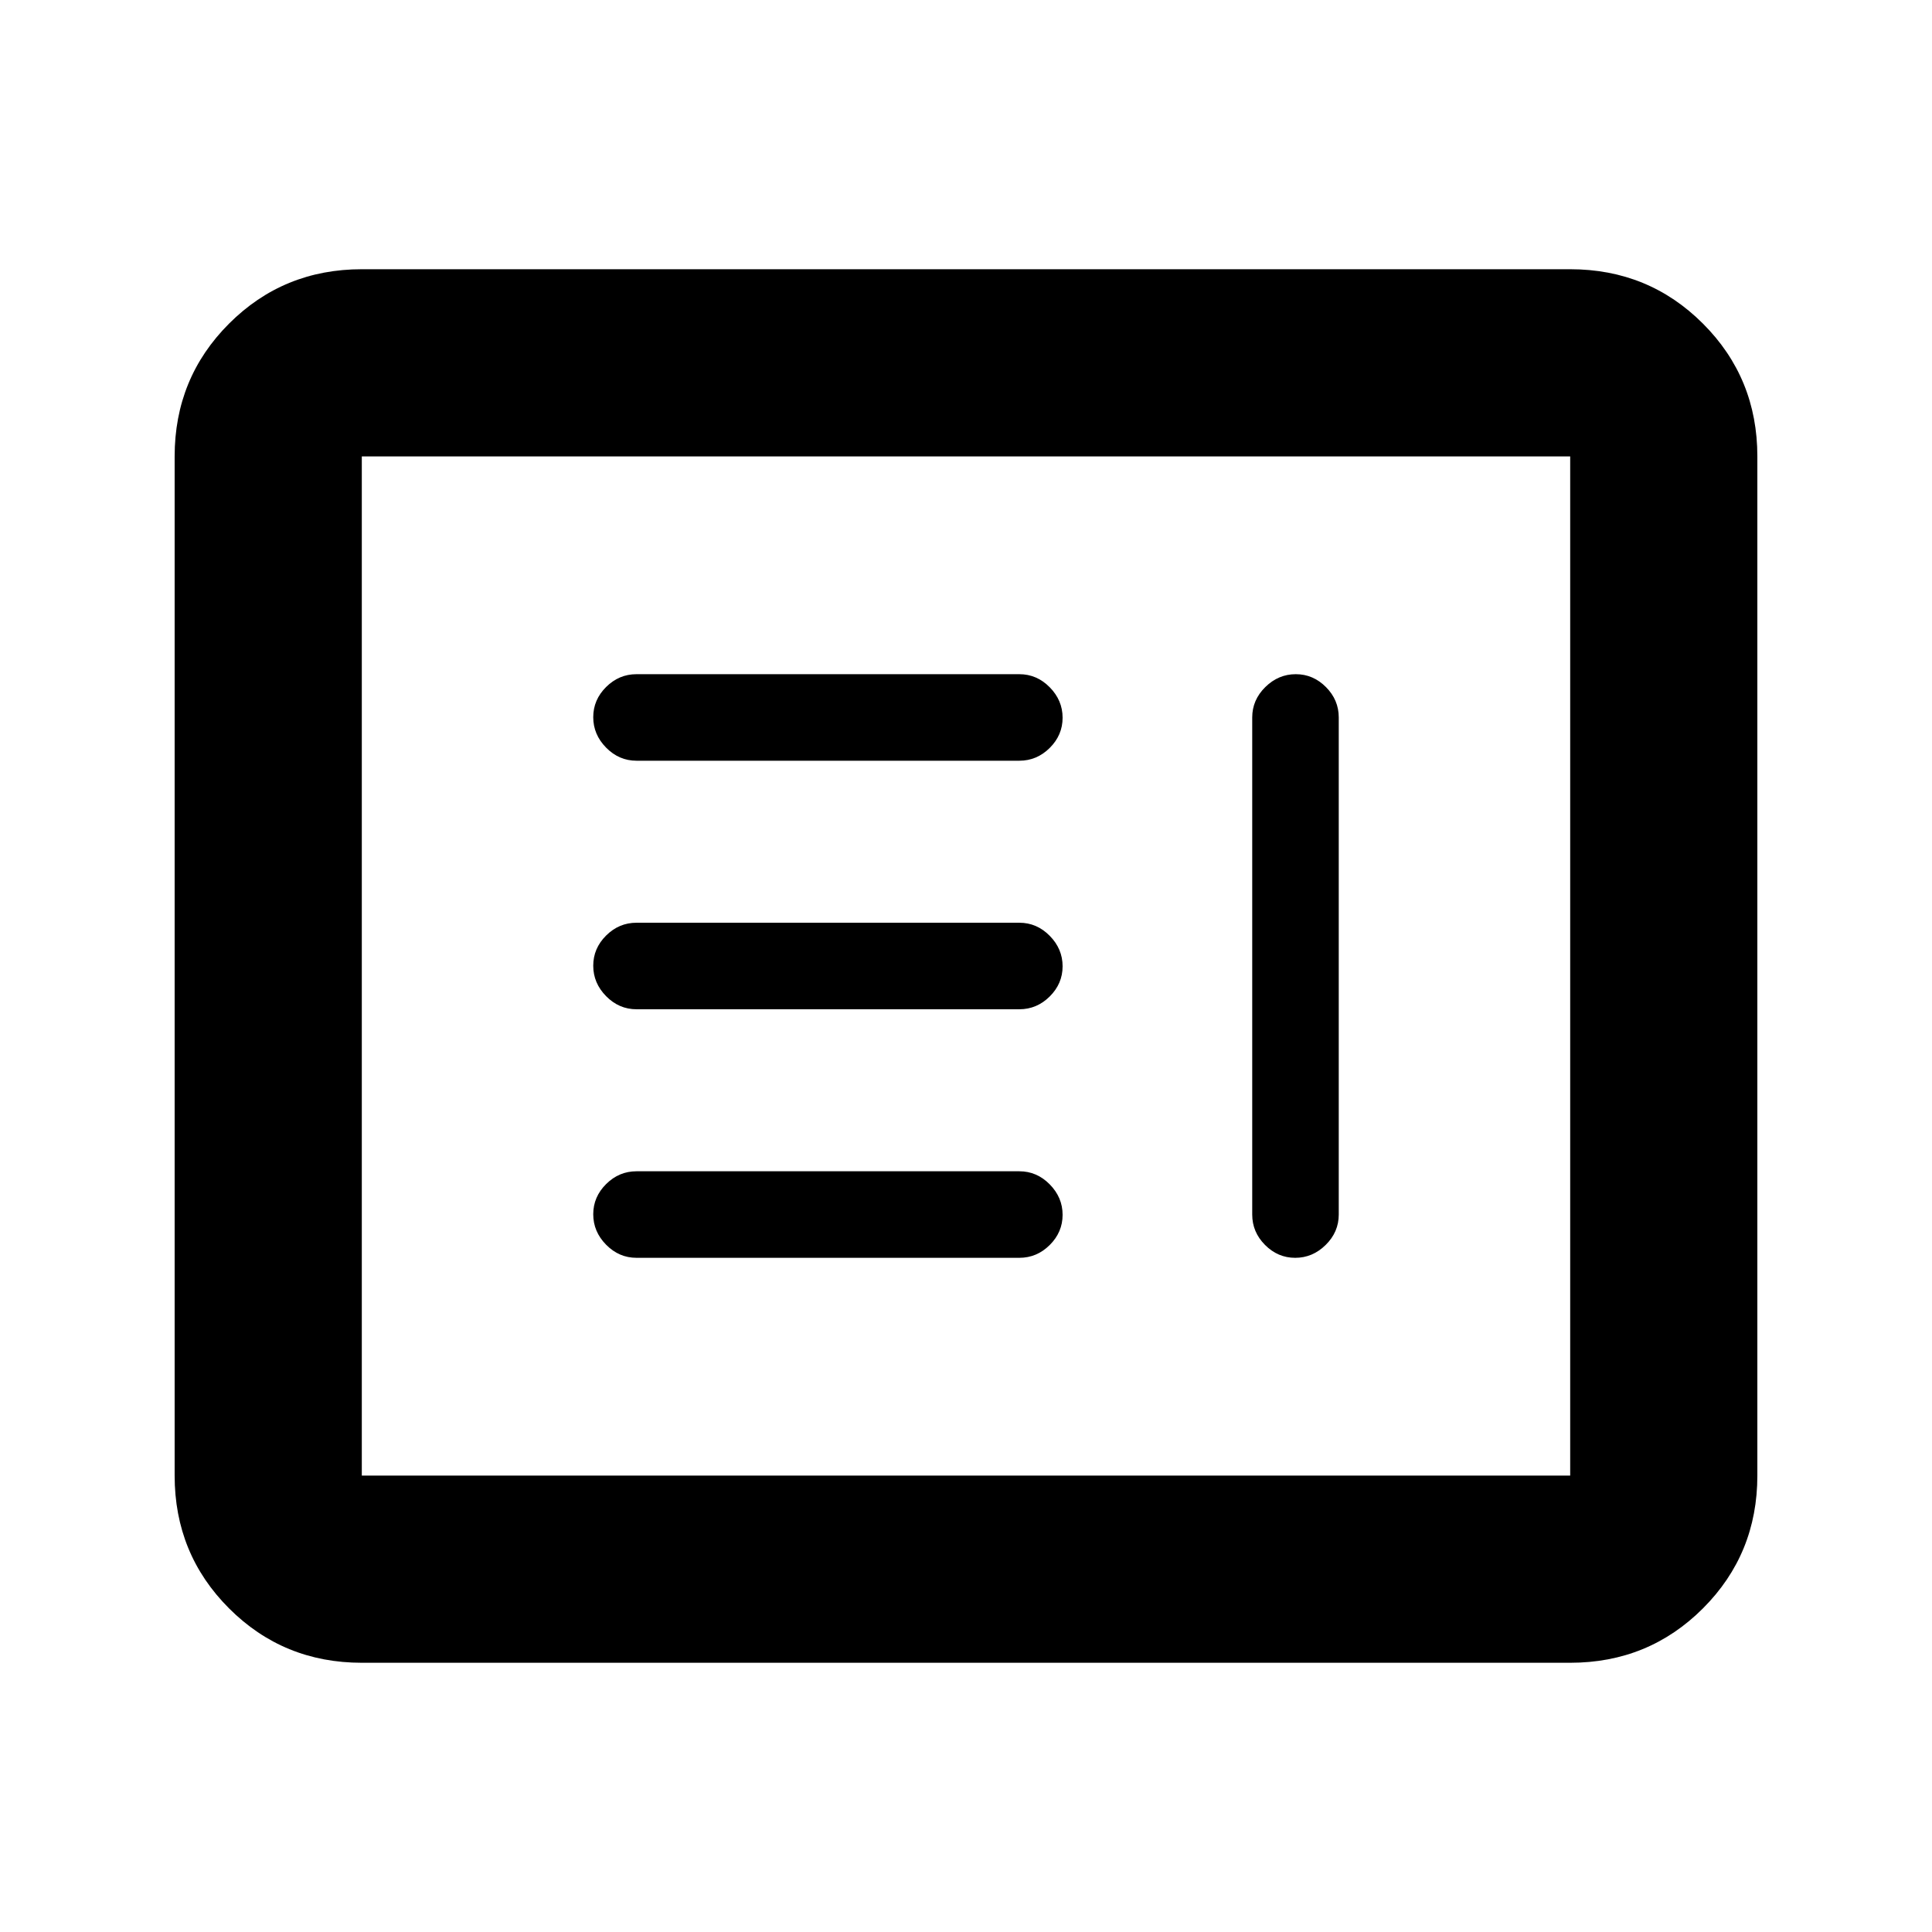 <svg xmlns="http://www.w3.org/2000/svg" height="20" viewBox="0 -960 960 960" width="20"><path d="M316.28-335H506.5q8.7 0 15.1-6.36t6.4-15q0-8.64-6.4-15.14t-15.1-6.5H316.28q-8.7 0-15.1 6.36t-6.4 15q0 8.64 6.4 15.14t15.1 6.5Zm327.58-290q-8.64 0-15.14 6.4t-6.5 15.1v247q0 8.7 6.36 15.1t15 6.4q8.64 0 15.14-6.4t6.5-15.1v-247q0-8.7-6.36-15.1t-15-6.4ZM316.28-458.5H506.5q8.7 0 15.1-6.36t6.4-15q0-8.64-6.4-15.14t-15.1-6.5H316.28q-8.7 0-15.1 6.36t-6.4 15q0 8.64 6.4 15.14t15.1 6.5Zm0-123.5H506.5q8.7 0 15.1-6.36t6.4-15q0-8.64-6.4-15.14t-15.1-6.5H316.28q-8.7 0-15.1 6.36t-6.4 15q0 8.64 6.4 15.14t15.1 6.5Zm-136.5 448.22q-38.94 0-65.97-27.03t-27.03-65.97v-506.44q0-38.94 27.03-65.97t65.97-27.03h600.44q38.94 0 65.97 27.03t27.03 65.97v506.44q0 38.94-27.03 65.97t-65.97 27.03H179.78Zm0-93h600.44v-506.44H179.78v506.44Zm0 0v-506.44 506.44Z"/></svg>